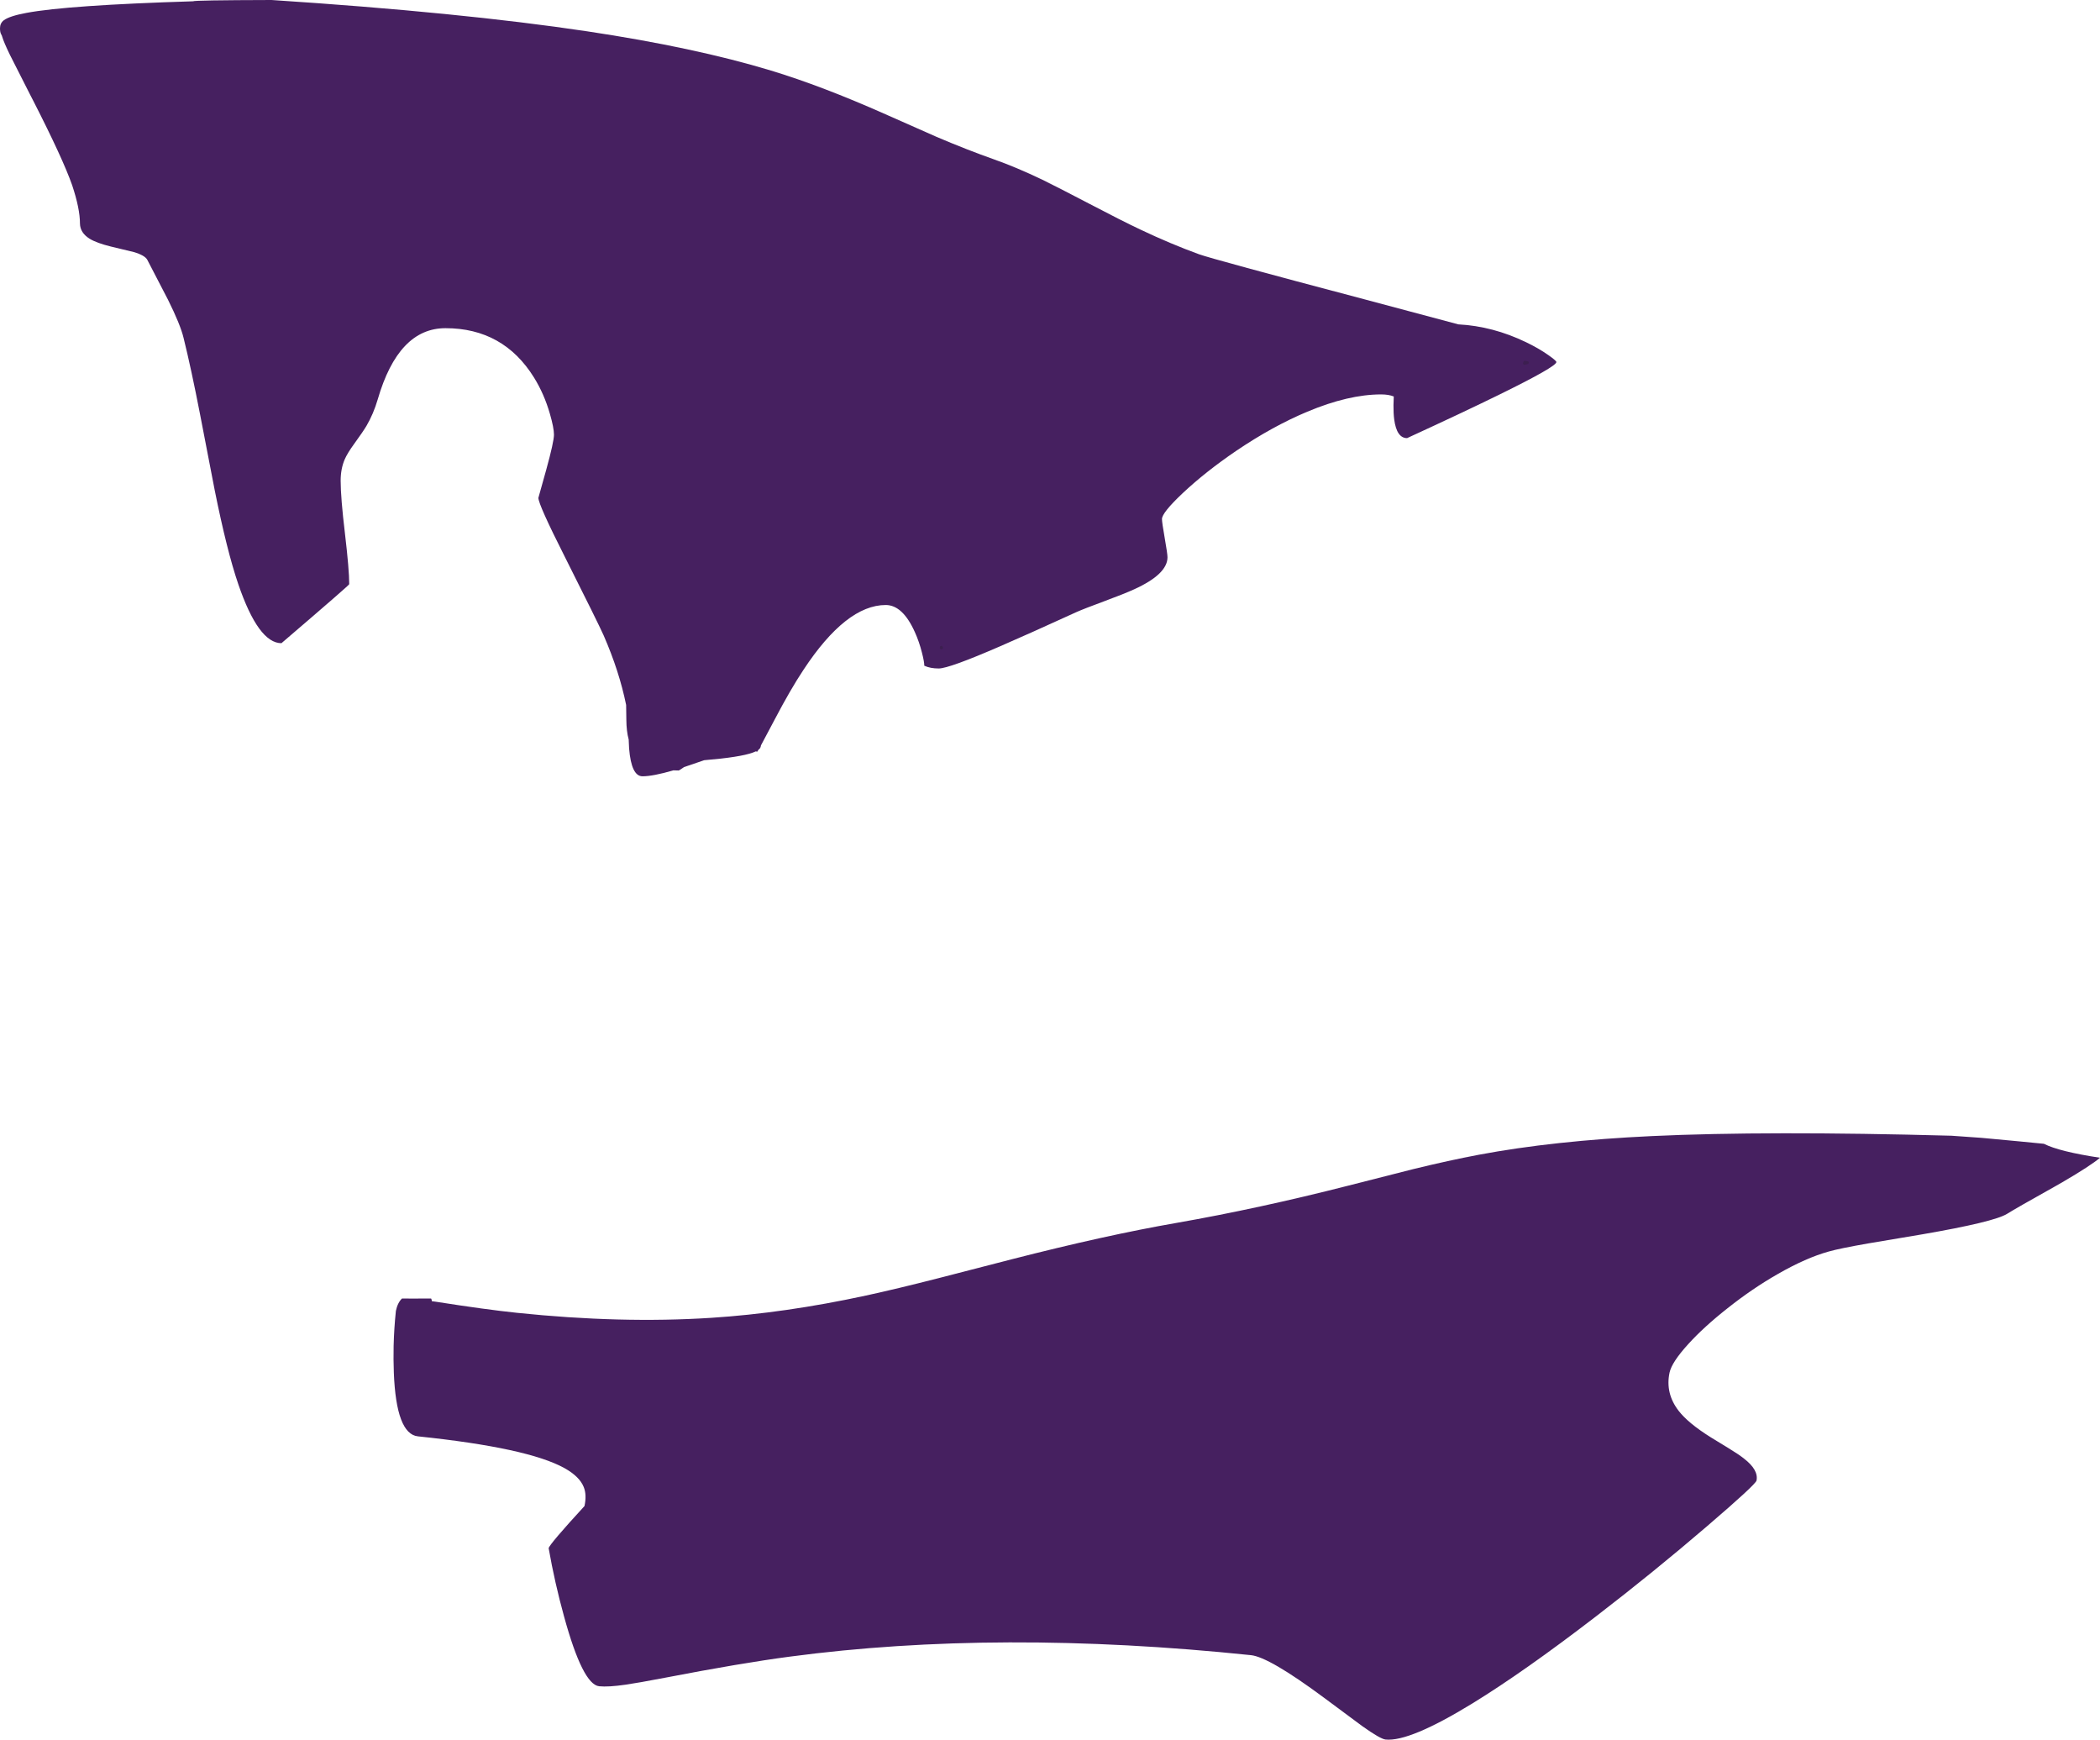 <?xml version="1.0" encoding="UTF-8" standalone="no"?>
<svg xmlns:ffdec="https://www.free-decompiler.com/flash" xmlns:xlink="http://www.w3.org/1999/xlink" ffdec:objectType="shape" height="1227.95px" width="1482.6px" xmlns="http://www.w3.org/2000/svg">
  <g transform="matrix(1.0, 0.0, 0.0, 1.0, 722.45, 1025.2)">
    <path d="M-703.8 -1016.1 Q-674.85 -1021.55 -585.95 -1024.3 -585.95 -1025.05 -530.75 -1025.2 -397.5 -1016.5 -307.95 -1003.1 -232.0 -991.7 -178.15 -975.4 -142.2 -964.5 -97.3 -944.55 L-61.25 -928.6 Q-40.05 -919.55 -20.8 -912.75 -5.05 -907.2 13.45 -898.35 23.5 -893.45 47.05 -881.15 69.35 -869.45 82.9 -863.05 104.1 -853.0 124.0 -845.75 134.05 -842.15 240.4 -814.05 L307.1 -796.25 Q331.55 -794.95 354.95 -783.65 363.8 -779.4 370.7 -774.55 376.35 -770.55 376.35 -769.65 376.35 -766.4 335.85 -746.55 311.0 -734.35 270.95 -715.95 263.6 -715.95 261.85 -729.2 261.3 -733.45 261.35 -739.15 L261.55 -745.35 Q257.9 -746.8 252.65 -746.8 229.6 -746.8 200.5 -734.6 176.1 -724.4 150.35 -707.0 128.75 -692.3 112.7 -677.25 97.9 -663.3 97.9 -658.85 97.9 -656.45 99.85 -645.35 101.8 -634.3 101.8 -631.85 101.8 -619.95 78.3 -609.25 71.4 -606.1 57.25 -600.85 42.9 -595.55 37.5 -593.15 3.25 -577.5 -16.4 -569.0 -52.45 -553.35 -59.7 -553.35 -65.7 -553.35 -69.9 -555.3 -69.9 -558.1 -71.55 -564.5 -73.5 -572.25 -76.55 -579.0 -85.15 -598.15 -97.1 -598.15 -125.05 -598.15 -155.2 -552.4 -164.4 -538.55 -175.4 -517.55 L-185.2 -499.1 Q-185.35 -497.85 -185.85 -497.1 -186.25 -496.5 -187.0 -495.95 L-187.85 -494.6 -188.85 -494.85 -190.9 -494.0 Q-199.9 -490.7 -225.3 -488.6 L-239.5 -483.75 Q-243.0 -481.35 -243.25 -481.35 L-247.0 -481.45 Q-261.5 -477.25 -268.85 -477.25 -276.7 -477.25 -278.3 -496.85 L-278.6 -503.2 Q-280.2 -509.1 -280.25 -517.25 L-280.4 -527.6 Q-285.25 -551.45 -296.3 -576.75 -300.2 -585.5 -323.8 -632.4 -342.35 -669.1 -342.35 -673.8 L-336.8 -693.65 Q-331.35 -713.45 -331.35 -718.4 -331.35 -723.2 -334.25 -733.2 -338.25 -747.1 -345.4 -758.65 -367.05 -793.55 -407.95 -793.55 -441.2 -793.55 -455.8 -743.2 -458.8 -733.0 -463.75 -724.55 -466.1 -720.6 -472.3 -712.05 -477.2 -705.35 -479.15 -700.8 -481.95 -694.2 -481.95 -685.85 -481.95 -674.0 -478.9 -648.5 -475.9 -623.05 -475.9 -612.85 -475.9 -612.15 -523.75 -571.2 -540.0 -571.2 -554.25 -612.95 -562.25 -636.35 -570.85 -679.1 L-581.3 -733.2 Q-587.5 -765.1 -592.8 -786.5 -595.05 -796.0 -603.9 -813.75 L-618.4 -841.7 Q-620.05 -844.95 -628.05 -847.3 L-644.05 -851.15 Q-654.25 -853.65 -659.2 -856.7 -665.9 -860.9 -666.0 -867.45 -666.0 -877.9 -671.5 -894.45 -678.0 -913.0 -698.75 -953.65 L-701.35 -958.7 -715.45 -986.5 Q-719.65 -995.15 -720.9 -999.25 L-721.1 -999.95 -721.65 -1001.05 Q-722.45 -1002.4 -722.45 -1005.25 -722.45 -1008.85 -719.75 -1010.9 -715.7 -1013.9 -703.8 -1016.1 M655.25 -223.55 L676.45 -222.05 702.7 -219.6 720.55 -217.85 Q731.4 -212.35 760.15 -208.0 753.5 -202.35 733.7 -190.8 L728.45 -187.8 Q700.9 -172.4 694.45 -168.35 685.1 -162.65 634.7 -153.95 L596.35 -147.5 Q576.3 -144.0 568.6 -141.8 552.6 -137.35 532.8 -126.0 514.8 -115.75 497.3 -101.85 480.5 -88.65 469.35 -76.35 457.85 -63.7 456.25 -56.35 453.15 -41.7 462.65 -29.4 469.4 -20.65 485.3 -10.7 L497.9 -3.0 Q505.05 1.35 508.75 4.3 519.2 12.35 517.65 19.85 517.0 22.7 482.95 51.9 445.2 84.3 404.5 115.6 353.45 154.85 317.1 177.15 272.65 204.4 255.75 202.65 252.0 202.25 239.25 193.15 L212.5 173.3 Q173.55 144.4 160.7 143.1 -17.45 124.55 -164.9 144.15 -199.35 148.7 -252.75 159.0 -272.4 162.75 -280.85 163.95 -293.0 165.7 -299.45 165.05 -311.05 163.8 -324.2 115.9 -330.85 91.85 -335.1 67.6 -334.5 64.75 -309.8 37.85 -308.1 29.9 -310.35 24.4 -313.3 17.05 -323.8 11.15 -349.6 -3.25 -427.4 -11.35 -442.7 -12.95 -444.4 -56.2 -444.75 -65.65 -444.55 -75.15 -444.25 -87.5 -442.95 -99.9 -441.75 -105.65 -438.65 -108.65 L-431.6 -108.6 Q-424.85 -108.55 -418.1 -108.65 L-418.0 -108.45 Q-417.6 -107.85 -417.6 -106.75 L-414.95 -106.4 Q-379.25 -100.8 -357.5 -98.55 -284.15 -90.9 -220.45 -95.0 -168.25 -98.35 -111.0 -110.75 -89.35 -115.45 -60.05 -122.95 -43.1 -127.25 -8.3 -136.3 58.0 -153.3 108.1 -162.0 166.1 -172.15 229.4 -188.3 L275.4 -200.0 Q300.6 -206.15 321.5 -210.1 374.45 -220.05 443.85 -223.3 525.2 -227.1 655.25 -223.55 M-57.7 -567.85 L-57.9 -568.3 -57.9 -567.85 -57.7 -567.85 M354.05 -769.5 L353.8 -768.7 355.9 -769.2 354.05 -769.5" fill="#462060" fill-rule="evenodd" stroke="none"/>
    <path d="M354.05 -769.5 L355.9 -769.2 353.8 -768.7 354.05 -769.5 M-57.7 -567.85 L-57.9 -567.85 -57.9 -568.3 -57.7 -567.85 Z" fill="none" stroke="#3c1f50" stroke-linecap="round" stroke-linejoin="round" stroke-width="2.0"/>
  </g>
</svg>
